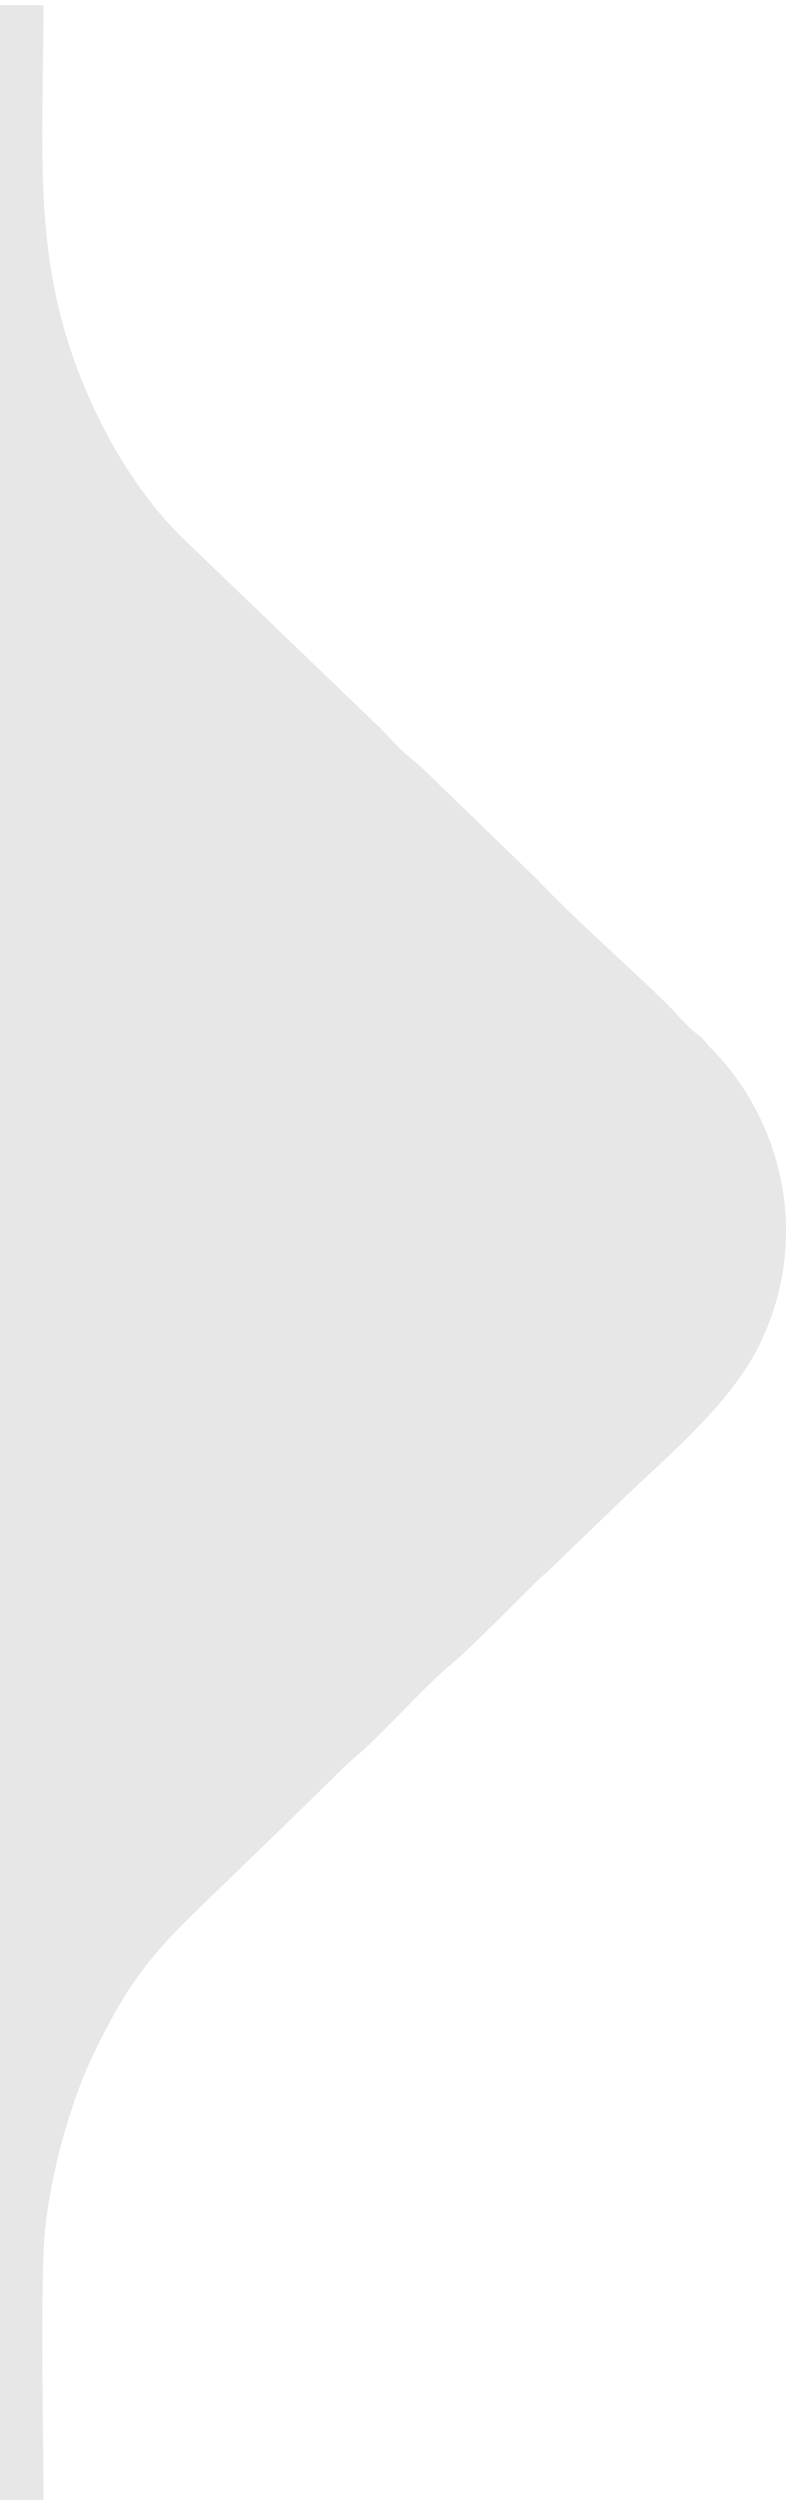 <?xml version="1.0" encoding="UTF-8"?>
<!DOCTYPE svg PUBLIC "-//W3C//DTD SVG 1.0//EN" "http://www.w3.org/TR/2001/REC-SVG-20010904/DTD/svg10.dtd">
<!-- Creator: CorelDRAW 2020 (64-Bit) -->
<svg xmlns="http://www.w3.org/2000/svg" xml:space="preserve" width="150px" height="477px" version="1.0" style="shape-rendering:geometricPrecision; text-rendering:geometricPrecision; image-rendering:optimizeQuality; fill-rule:evenodd; clip-rule:evenodd"
viewBox="0 0 150 476.53"
 xmlns:xlink="http://www.w3.org/1999/xlink"
 xmlns:xodm="http://www.corel.com/coreldraw/odm/2003">
 <defs>
  <style type="text/css">
   <![CDATA[
    .fil0 {fill:#E7E7E8}
   ]]>
  </style>
 </defs>
 <g id="Layer_x0020_1">
  <g id="_1945814196992">
   <path class="fil0" d="M0 477.27l8.29 0c0,-15.64 -0.5,-32.1 0.01,-47.63 0.39,-11.91 4.78,-28.16 9.6,-38.1 6.2,-12.76 10.47,-18.39 20,-27.6l18.14 -17.57c2.03,-2.02 3.78,-3.69 5.82,-5.69 2.06,-2.02 3.91,-4.02 6.11,-5.8 4.19,-3.41 12.7,-13.05 18.14,-17.57 4.78,-3.97 16.33,-16.14 18.19,-17.5l12.14 -11.68c9.63,-9.5 22.37,-19.64 28.25,-31.29 10.07,-19.96 5.15,-42.84 -9.09,-57.16 -0.68,-0.68 -0.83,-1.01 -1.49,-1.71 -0.61,-0.65 -0.7,-0.57 -1.51,-1.24 -2.2,-1.83 -3.76,-3.9 -5.91,-6 -7.83,-7.59 -16.99,-15.57 -24.31,-23.3l-18.14 -17.57c-2.23,-2.12 -3.54,-3.6 -6.18,-5.71 -1.73,-1.38 -4.28,-4.31 -5.98,-5.93l-36.21 -34.82c-2.19,-2.09 -3.78,-3.75 -5.77,-6.15 -3.24,-3.92 -6.79,-9.17 -9.38,-14.02 -15.34,-28.74 -12.43,-50.25 -12.43,-82.49l-8.29 0 0 476.53z"/>
  </g>
 </g>
</svg>

